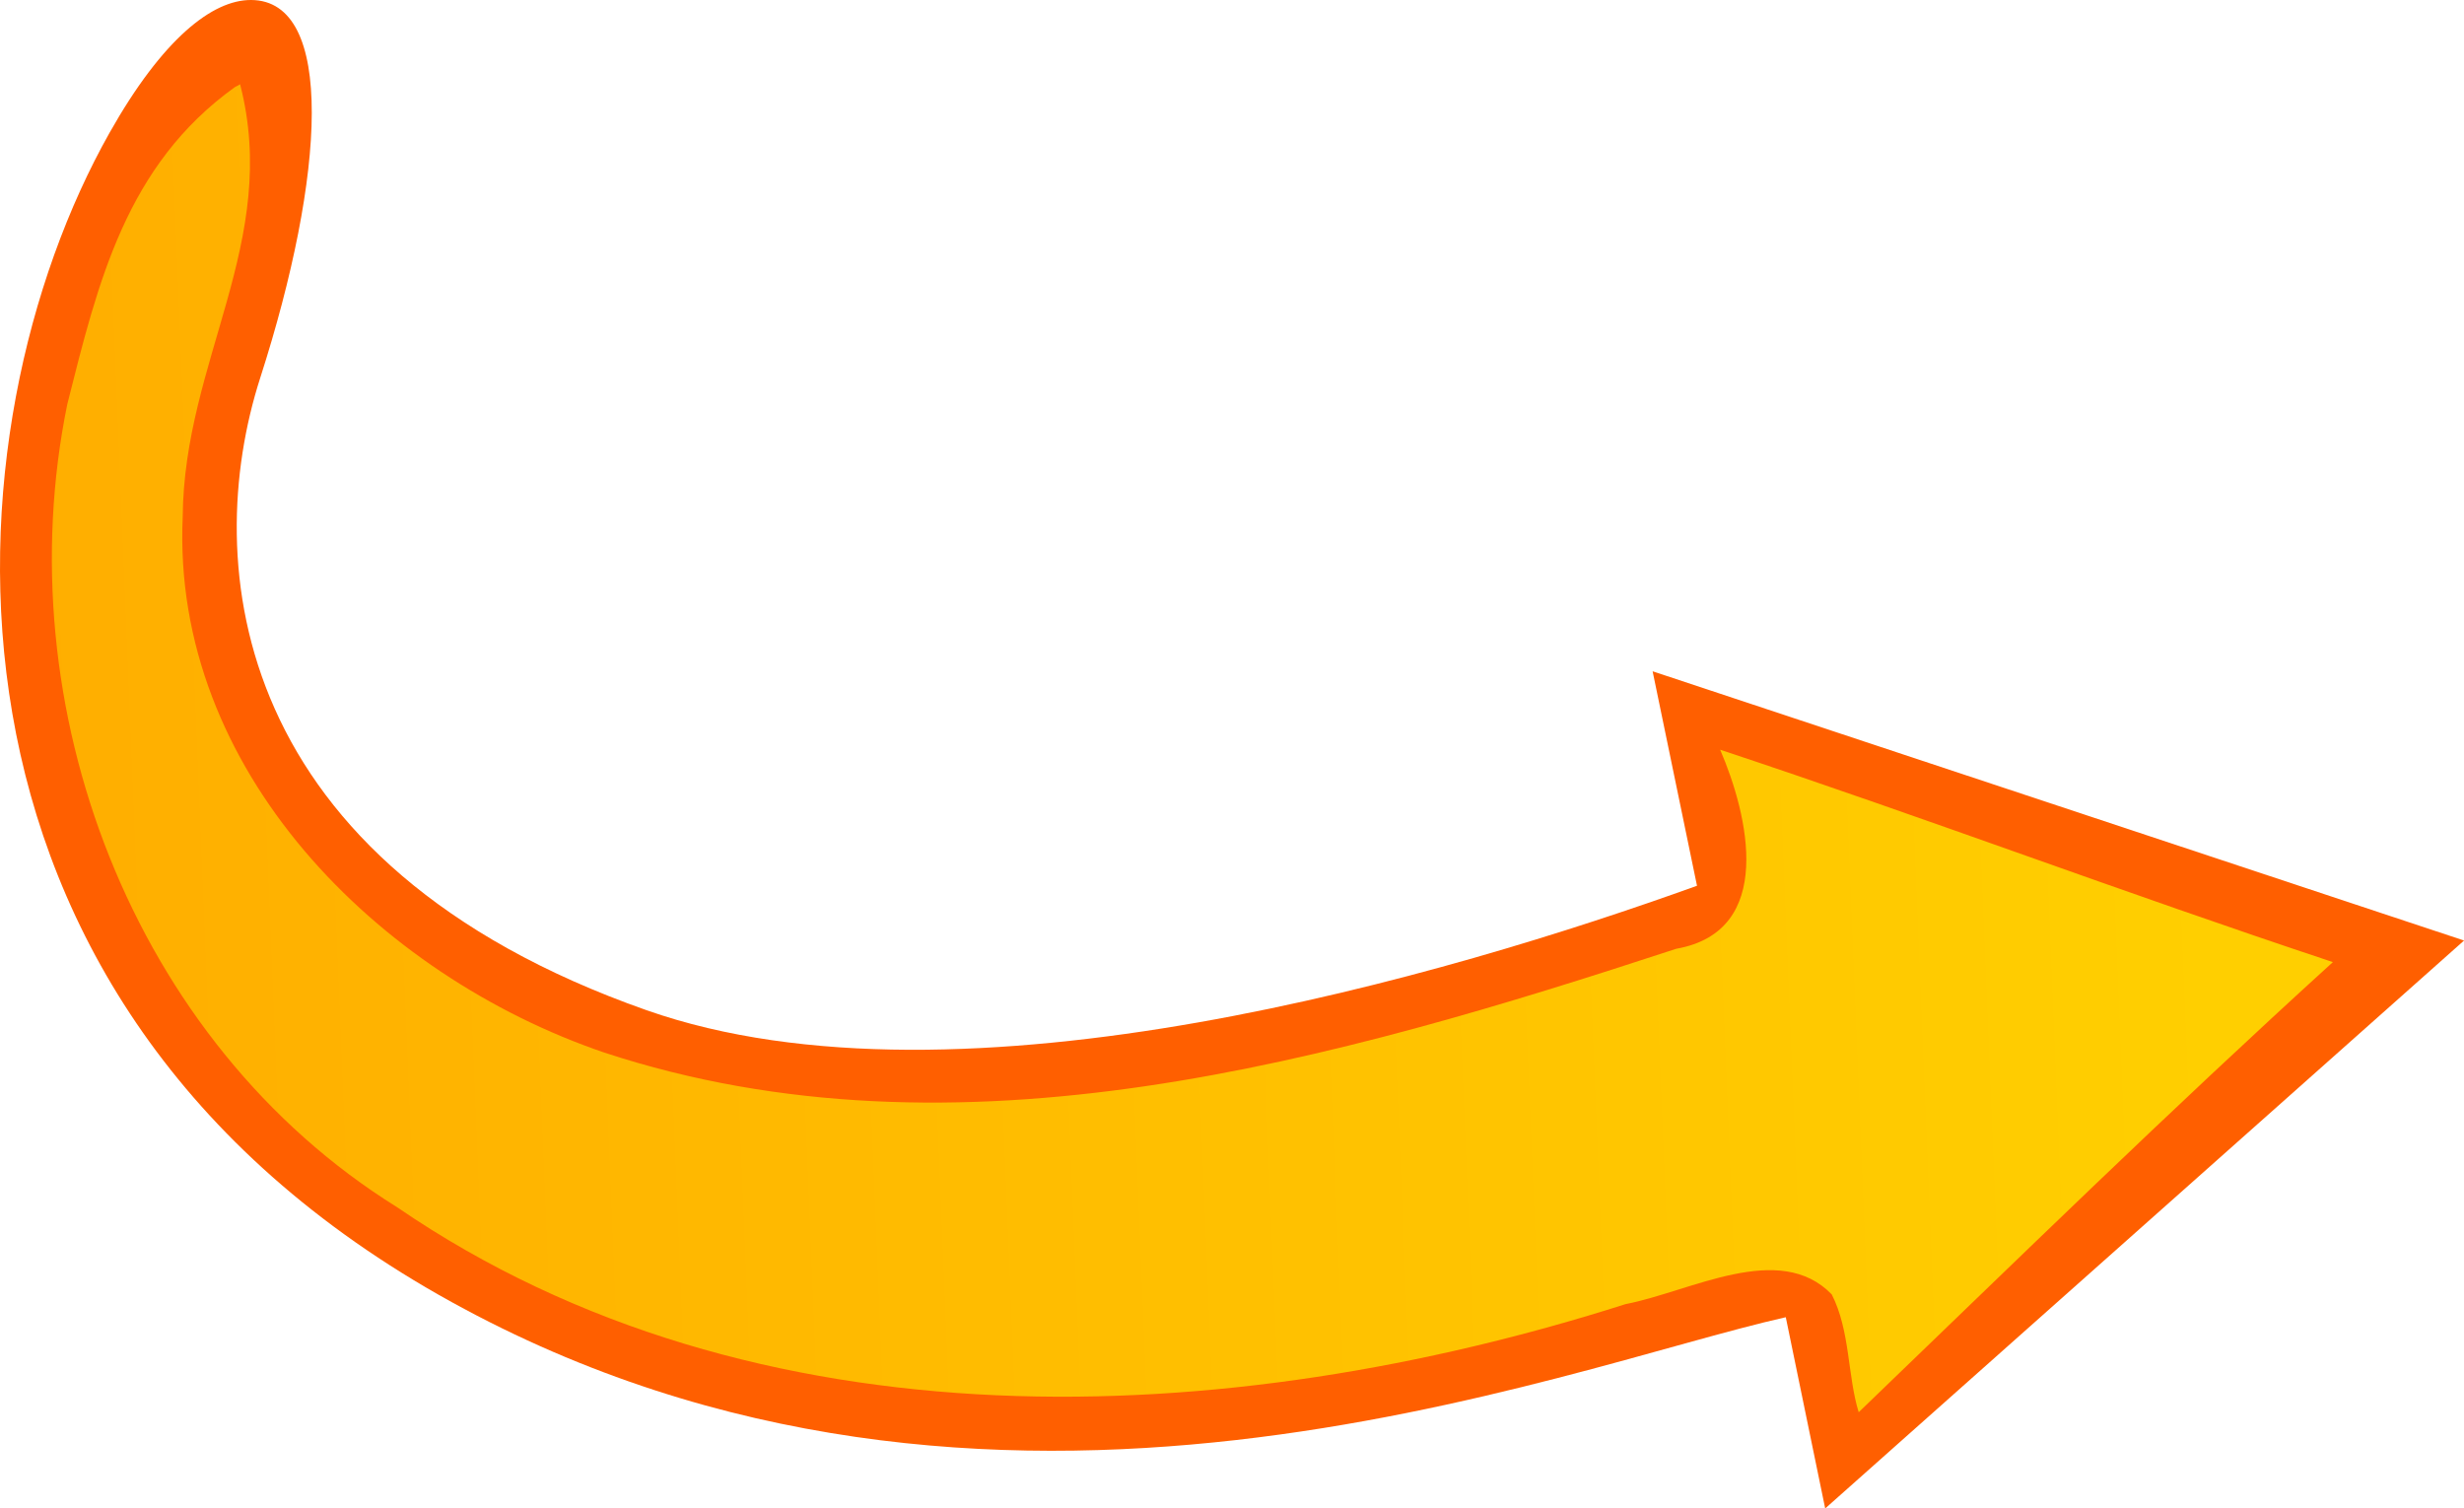 <?xml version="1.0" encoding="UTF-8"?>
<svg viewBox="0 0 185.609 113.628" xmlns="http://www.w3.org/2000/svg">
 <defs>
  <linearGradient id="a" x1="32.018" x2="210.45" y1="169.58" y2="162.22" gradientUnits="userSpaceOnUse">
   <stop stop-color="#ffab00" offset="0"/>
   <stop stop-color="#ffcf00" offset="1"/>
  </linearGradient>
 </defs>
 <g transform="translate(-43.454 -88.216)">
  <path d="m62.363 88.216c-2.892-0.014-6.65 2.895-10.656 10-12.45 22.079-15.664 65.233 25.767 88.08 40.568 22.371 83.426 4.974 100.5 1.142l2.969 14.406 48.125-42.781-61.125-20.281 3.344 16.156c-18.421 6.633-55.449 17.699-79.125 9.375-31.372-11.03-33.61-33.618-29.106-47.628 4.912-15.28 5.675-28.438-0.688-28.469z" fill="#ff5f00"/>
  <path d="m61.136 94.784c-8.171 5.881-10.283 14.615-12.614 23.884-4.648 22.738 4.854 48.052 24.852 60.488 26.991 18.481 62.556 16.851 92.538 7.293 4.87-0.934 11.586-4.798 15.524-0.73 1.395 2.729 1.184 6.147 2.031 8.875 12.083-11.625 23.231-22.549 35.719-33.906-16.052-5.333-30.104-10.667-46.156-16 2.113 4.893 4.212 13.667-3.308 14.996-25.655 8.41-54.092 16.589-80.755 7.817-17.063-5.814-32.597-21.298-31.75-40.344 0.086-11.802 7.371-20.756 4.324-32.591l-0.406 0.219z" fill="url(#a)"/>
 </g>
</svg>
